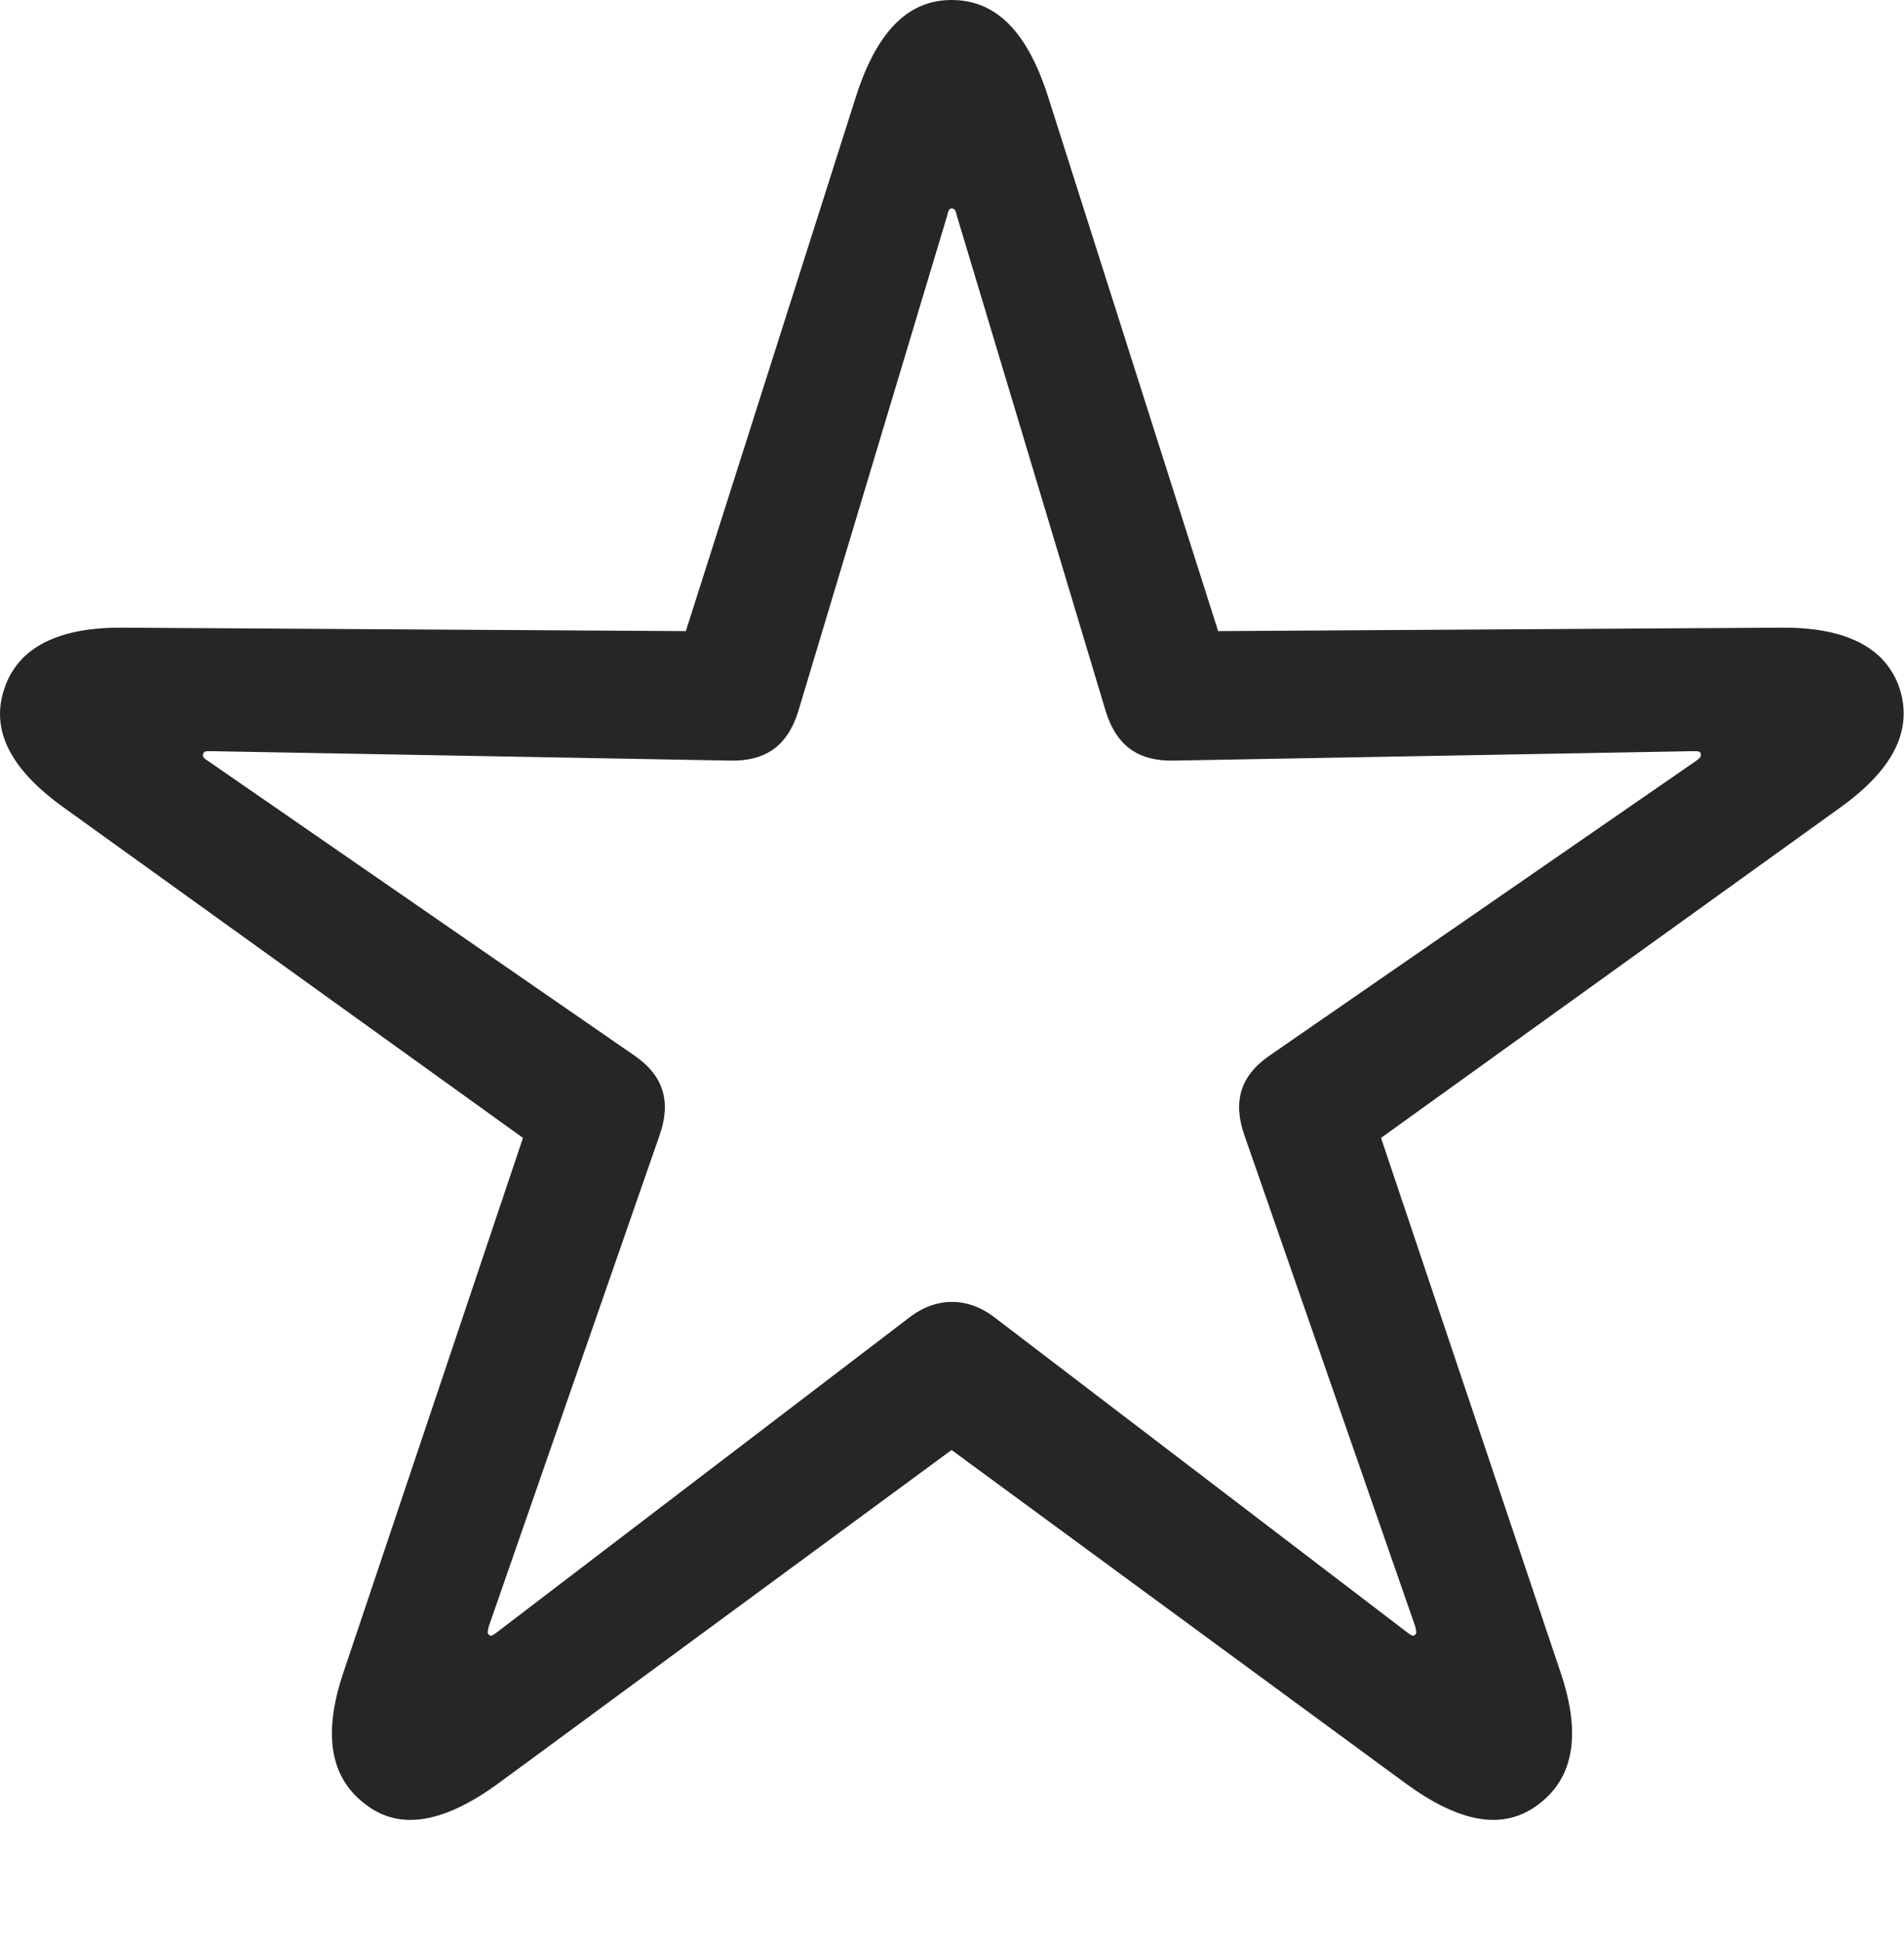 <?xml version="1.0" encoding="UTF-8"?>
<!--Generator: Apple Native CoreSVG 232.5-->
<!DOCTYPE svg
PUBLIC "-//W3C//DTD SVG 1.1//EN"
       "http://www.w3.org/Graphics/SVG/1.1/DTD/svg11.dtd">
<svg version="1.1" xmlns="http://www.w3.org/2000/svg" xmlns:xlink="http://www.w3.org/1999/xlink" width="108.457" height="110.596">
 <g>
  <rect height="110.596" opacity="0" width="108.457" x="0" y="0"/>
  <path d="M20.805 102.734C22.807 104.297 25.346 103.76 28.374 101.562L54.204 82.568L80.083 101.562C83.11 103.76 85.6 104.297 87.651 102.734C89.653 101.221 90.093 98.731 88.872 95.166L78.667 64.795L104.741 46.045C107.768 43.897 108.989 41.65 108.208 39.209C107.427 36.865 105.132 35.693 101.372 35.742L69.389 35.938L59.673 5.42C58.501 1.807 56.743 0 54.204 0C51.714 0 49.956 1.807 48.784 5.42L39.067 35.938L7.085 35.742C3.325 35.693 1.03 36.865 0.249 39.209C-0.581 41.65 0.688 43.897 3.716 46.045L29.79 64.795L19.585 95.166C18.364 98.731 18.803 101.221 20.805 102.734ZM27.837 93.066C27.739 92.969 27.788 92.92 27.837 92.627L37.553 64.697C38.237 62.793 37.846 61.279 36.138 60.107L11.821 43.31C11.577 43.164 11.528 43.066 11.577 42.92C11.626 42.773 11.723 42.773 12.016 42.773L41.557 43.31C43.559 43.359 44.829 42.529 45.464 40.527L53.96 12.256C54.009 11.963 54.106 11.865 54.204 11.865C54.35 11.865 54.448 11.963 54.497 12.256L62.993 40.527C63.628 42.529 64.897 43.359 66.899 43.31L96.44 42.773C96.733 42.773 96.831 42.773 96.88 42.92C96.928 43.066 96.831 43.164 96.636 43.31L72.319 60.107C70.61 61.279 70.219 62.793 70.903 64.697L80.62 92.627C80.669 92.92 80.718 92.969 80.62 93.066C80.522 93.213 80.376 93.115 80.18 92.969L56.694 75.049C55.132 73.828 53.325 73.828 51.763 75.049L28.276 92.969C28.081 93.115 27.934 93.213 27.837 93.066Z" fill="#000000" fill-opacity="0.85"/>
 </g>
</svg>
